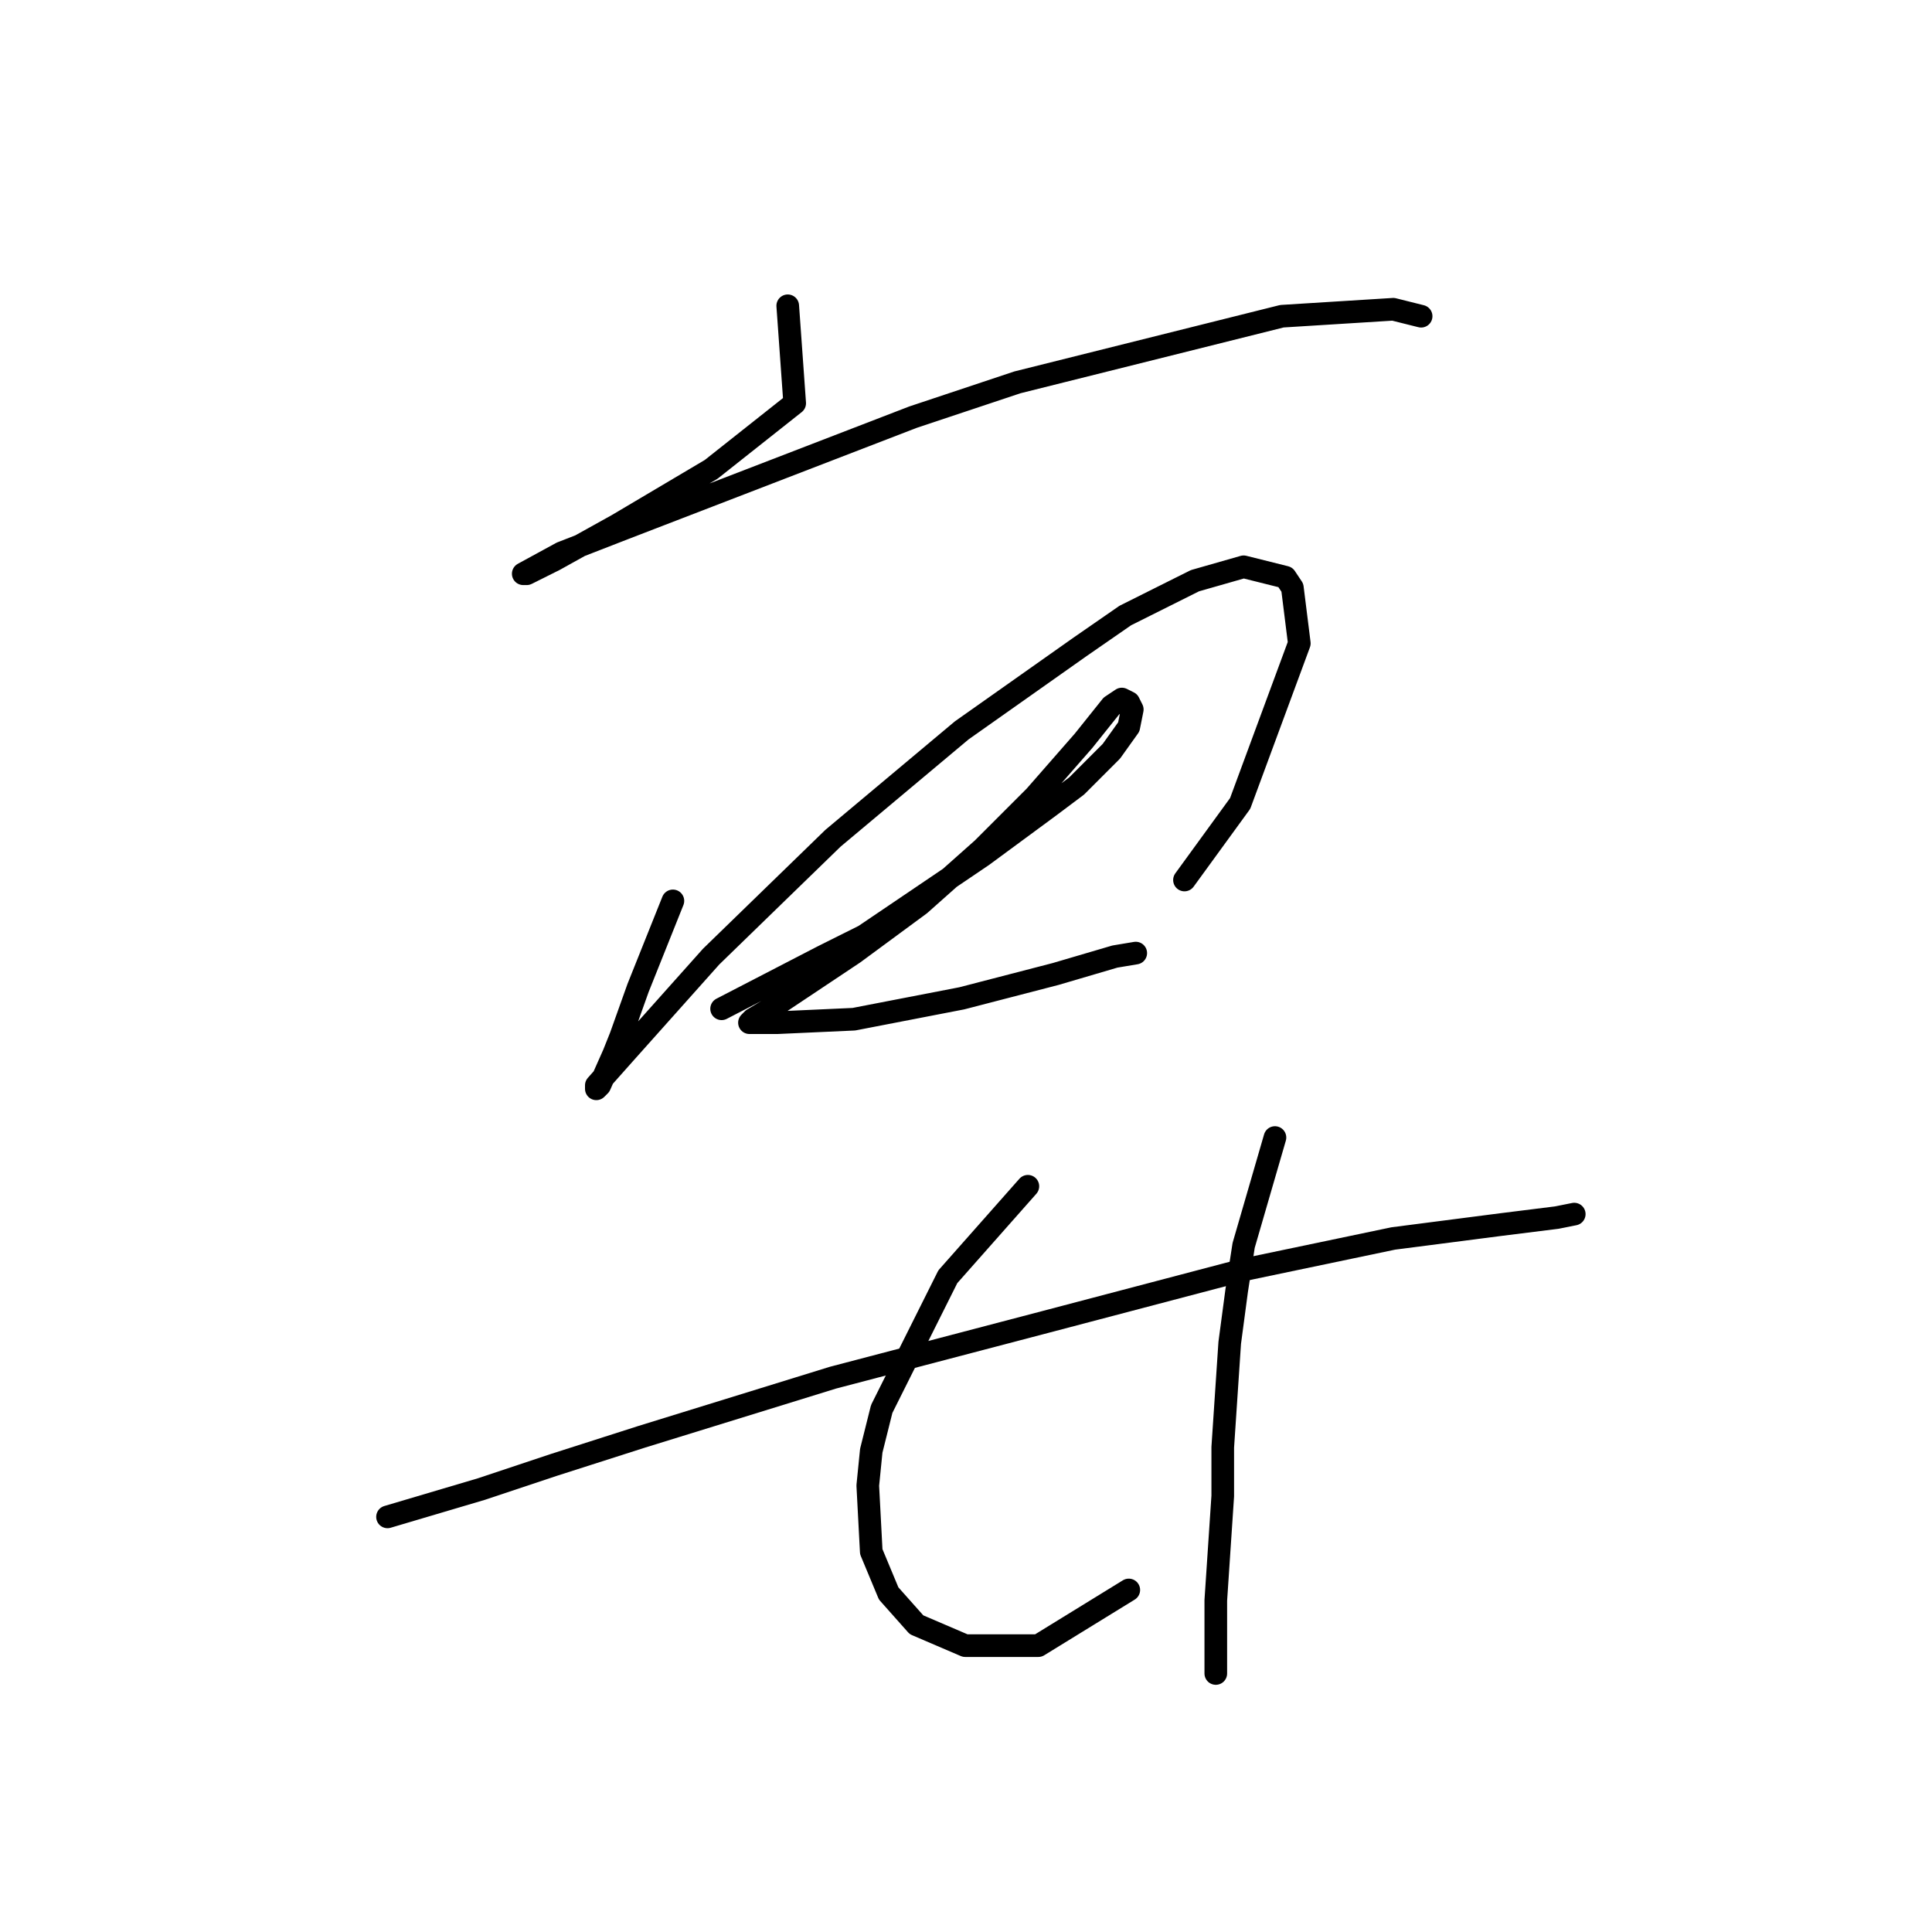 <?xml version="1.0" standalone="no"?>
    <svg width="256" height="256" xmlns="http://www.w3.org/2000/svg" version="1.1">
    <polyline stroke="black" stroke-width="3" stroke-linecap="round" fill="transparent" stroke-linejoin="round" points="104.379 40.518 105.301 53.43 94.234 62.191 81.783 69.569 73.483 74.181 69.794 76.025 69.333 76.025 74.405 73.258 82.706 70.031 120.98 55.274 134.814 50.663 169.861 41.901 184.617 40.979 188.306 41.901 188.306 41.901 " />
        <polyline stroke="black" stroke-width="3" stroke-linecap="round" fill="transparent" stroke-linejoin="round" points="89.162 119.372 84.55 130.901 82.244 137.357 81.322 139.662 79.478 143.813 79.017 144.274 79.017 143.813 82.706 139.662 94.234 126.75 110.374 111.072 127.436 96.777 143.115 85.709 149.109 81.559 158.332 76.948 164.788 75.103 170.322 76.486 171.244 77.87 172.166 85.248 164.327 106.46 156.949 116.605 156.949 116.605 " />
        <polyline stroke="black" stroke-width="3" stroke-linecap="round" fill="transparent" stroke-linejoin="round" points="95.617 133.668 108.99 126.75 114.524 123.984 130.203 113.377 138.964 106.922 142.654 104.155 147.265 99.543 149.571 96.315 150.032 94.01 149.571 93.087 148.648 92.626 147.265 93.549 143.576 98.16 137.12 105.538 130.203 112.455 121.902 119.833 113.141 126.289 106.224 130.901 102.073 133.668 99.768 135.051 99.307 135.512 102.996 135.512 113.141 135.051 127.436 132.284 139.887 129.056 147.726 126.75 150.493 126.289 150.493 126.289 " />
        <polyline stroke="black" stroke-width="3" stroke-linecap="round" fill="transparent" stroke-linejoin="round" points="51.348 200.994 63.799 197.305 73.483 194.077 85.011 190.388 110.374 182.548 138.503 175.17 164.788 168.253 184.617 164.103 198.912 162.258 206.291 161.336 208.596 160.875 208.596 160.875 " />
        <polyline stroke="black" stroke-width="3" stroke-linecap="round" fill="transparent" stroke-linejoin="round" points="136.198 157.186 125.591 169.175 116.83 186.698 115.446 192.232 114.985 196.843 115.446 205.605 117.752 211.139 121.441 215.289 127.897 218.056 137.581 218.056 149.571 210.678 149.571 210.678 " />
        <polyline stroke="black" stroke-width="3" stroke-linecap="round" fill="transparent" stroke-linejoin="round" points="168.938 150.73 164.788 165.025 163.866 171.02 162.944 177.937 162.021 191.771 162.021 198.227 161.099 212.061 161.099 221.745 161.099 221.745 " />
        </svg>